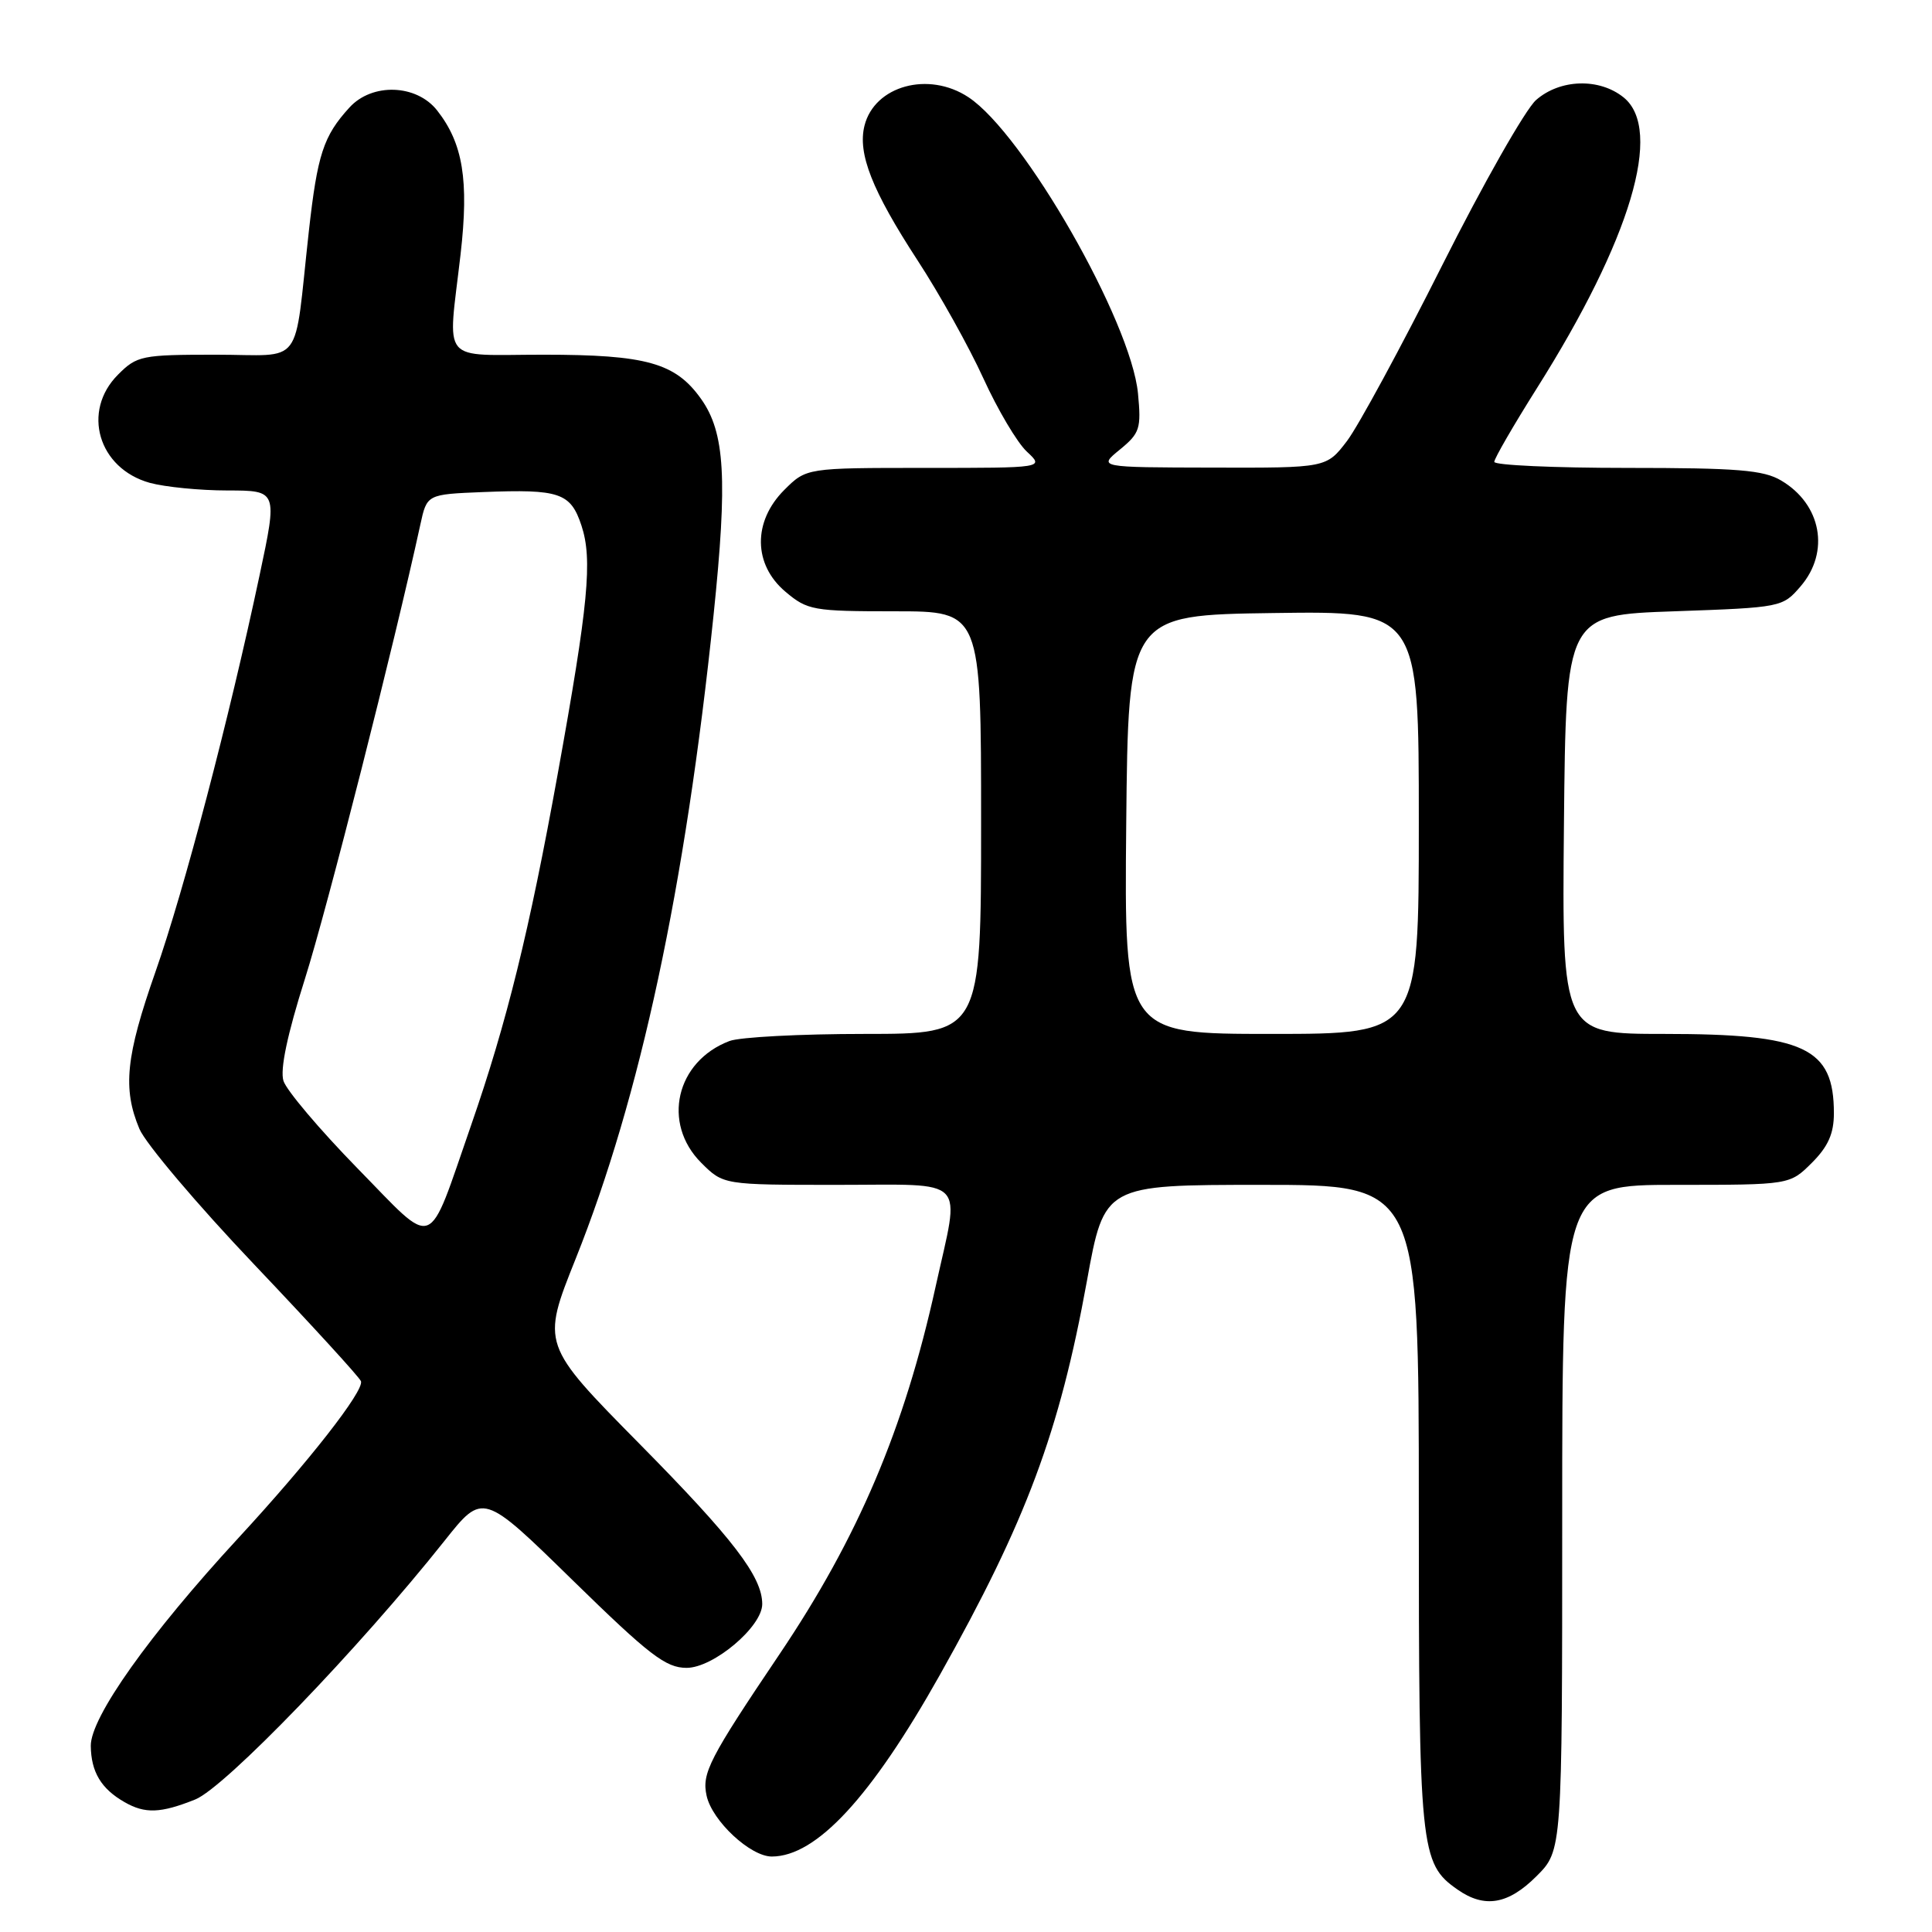 <?xml version="1.0" encoding="UTF-8" standalone="no"?>
<!DOCTYPE svg PUBLIC "-//W3C//DTD SVG 1.1//EN" "http://www.w3.org/Graphics/SVG/1.1/DTD/svg11.dtd" >
<svg xmlns="http://www.w3.org/2000/svg" xmlns:xlink="http://www.w3.org/1999/xlink" version="1.1" viewBox="0 0 256 256">
 <g >
 <path fill="currentColor"
d=" M 203.60 248.60 C 207.00 245.20 207.00 245.20 207.00 201.10 C 207.00 157.00 207.00 157.00 222.08 157.00 C 237.15 157.00 237.15 157.00 240.08 154.08 C 242.24 151.92 243.00 150.20 243.00 147.51 C 243.00 138.81 239.14 137.00 220.52 137.00 C 206.97 137.00 206.97 137.00 207.23 109.25 C 207.50 81.50 207.50 81.50 221.84 81.00 C 236.05 80.50 236.20 80.47 238.59 77.69 C 242.51 73.13 241.35 66.82 236.01 63.67 C 233.67 62.28 230.22 62.00 215.60 62.00 C 205.92 62.00 198.00 61.64 198.00 61.20 C 198.00 60.76 200.54 56.37 203.64 51.45 C 216.09 31.72 220.42 17.19 215.14 12.91 C 211.92 10.31 206.73 10.46 203.54 13.25 C 202.13 14.49 196.52 24.36 191.08 35.19 C 185.64 46.02 179.97 56.48 178.48 58.44 C 175.76 62.00 175.76 62.00 160.63 61.96 C 145.50 61.93 145.50 61.93 148.39 59.57 C 151.04 57.40 151.23 56.79 150.79 52.14 C 149.87 42.58 135.63 17.69 128.32 12.88 C 123.04 9.39 115.88 11.36 114.55 16.65 C 113.62 20.34 115.56 25.25 121.57 34.48 C 124.49 38.95 128.42 46.00 130.31 50.15 C 132.20 54.29 134.78 58.65 136.06 59.84 C 138.38 62.00 138.38 62.00 122.61 62.00 C 106.85 62.00 106.85 62.00 103.92 64.92 C 99.73 69.11 99.80 74.81 104.08 78.41 C 106.99 80.87 107.75 81.00 118.58 81.00 C 130.00 81.00 130.00 81.00 130.00 109.00 C 130.00 137.00 130.00 137.00 114.57 137.00 C 106.08 137.00 98.02 137.42 96.66 137.94 C 89.57 140.63 87.67 148.83 92.92 154.08 C 95.85 157.00 95.85 157.00 110.92 157.00 C 128.51 157.00 127.24 155.69 123.97 170.50 C 119.82 189.33 113.71 203.72 103.29 219.19 C 93.95 233.05 92.97 234.97 93.63 237.95 C 94.37 241.29 99.43 246.00 102.27 246.00 C 108.18 245.99 115.43 238.15 124.54 221.93 C 136.00 201.52 140.38 189.76 144.02 169.75 C 146.33 157.00 146.33 157.00 167.17 157.00 C 188.00 157.00 188.00 157.00 188.00 199.53 C 188.00 245.18 188.17 246.91 193.12 250.37 C 196.71 252.89 199.84 252.36 203.60 248.60 Z  M 25.87 238.44 C 29.81 236.86 47.62 218.38 58.93 204.13 C 63.99 197.76 63.99 197.76 75.87 209.38 C 86.06 219.34 88.22 221.00 90.98 221.00 C 94.53 221.00 101.00 215.55 101.00 212.55 C 101.00 208.92 97.17 203.91 84.74 191.32 C 71.74 178.14 71.74 178.14 76.28 166.79 C 84.83 145.42 90.80 117.57 94.55 81.50 C 96.42 63.47 96.07 57.31 92.89 52.85 C 89.50 48.08 85.64 47.00 72.03 47.00 C 58.11 47.00 59.33 48.48 61.03 33.68 C 62.15 23.89 61.35 18.99 57.92 14.63 C 55.18 11.15 49.30 10.95 46.30 14.25 C 42.85 18.03 42.06 20.46 40.92 30.67 C 38.88 49.05 40.43 47.00 28.59 47.00 C 18.78 47.00 18.14 47.13 15.64 49.64 C 10.79 54.49 13.02 62.08 19.85 63.98 C 21.86 64.53 26.49 64.99 30.14 64.99 C 36.78 65.00 36.78 65.00 34.39 76.25 C 30.36 95.23 24.39 117.98 20.60 128.77 C 16.67 139.98 16.23 144.23 18.47 149.58 C 19.28 151.51 26.14 159.62 33.72 167.59 C 41.30 175.57 47.65 182.51 47.83 183.02 C 48.27 184.28 40.91 193.70 31.57 203.81 C 19.79 216.58 11.99 227.56 12.03 231.34 C 12.07 234.79 13.40 237.02 16.50 238.79 C 19.22 240.35 21.27 240.28 25.87 238.44 Z  M 149.23 109.25 C 149.50 81.50 149.50 81.50 168.75 81.23 C 188.00 80.96 188.00 80.96 188.00 108.98 C 188.00 137.00 188.00 137.00 168.48 137.00 C 148.97 137.00 148.97 137.00 149.23 109.25 Z  M 47.34 154.78 C 42.35 149.67 37.95 144.47 37.56 143.22 C 37.09 141.72 38.07 137.08 40.40 129.72 C 43.34 120.44 52.28 85.23 55.70 69.50 C 56.57 65.50 56.57 65.50 64.02 65.20 C 74.16 64.80 75.61 65.29 77.05 69.65 C 78.53 74.14 77.97 80.04 73.91 102.50 C 70.14 123.36 67.15 135.49 62.43 149.08 C 56.51 166.09 57.90 165.56 47.34 154.78 Z "/>
</g>
</svg>